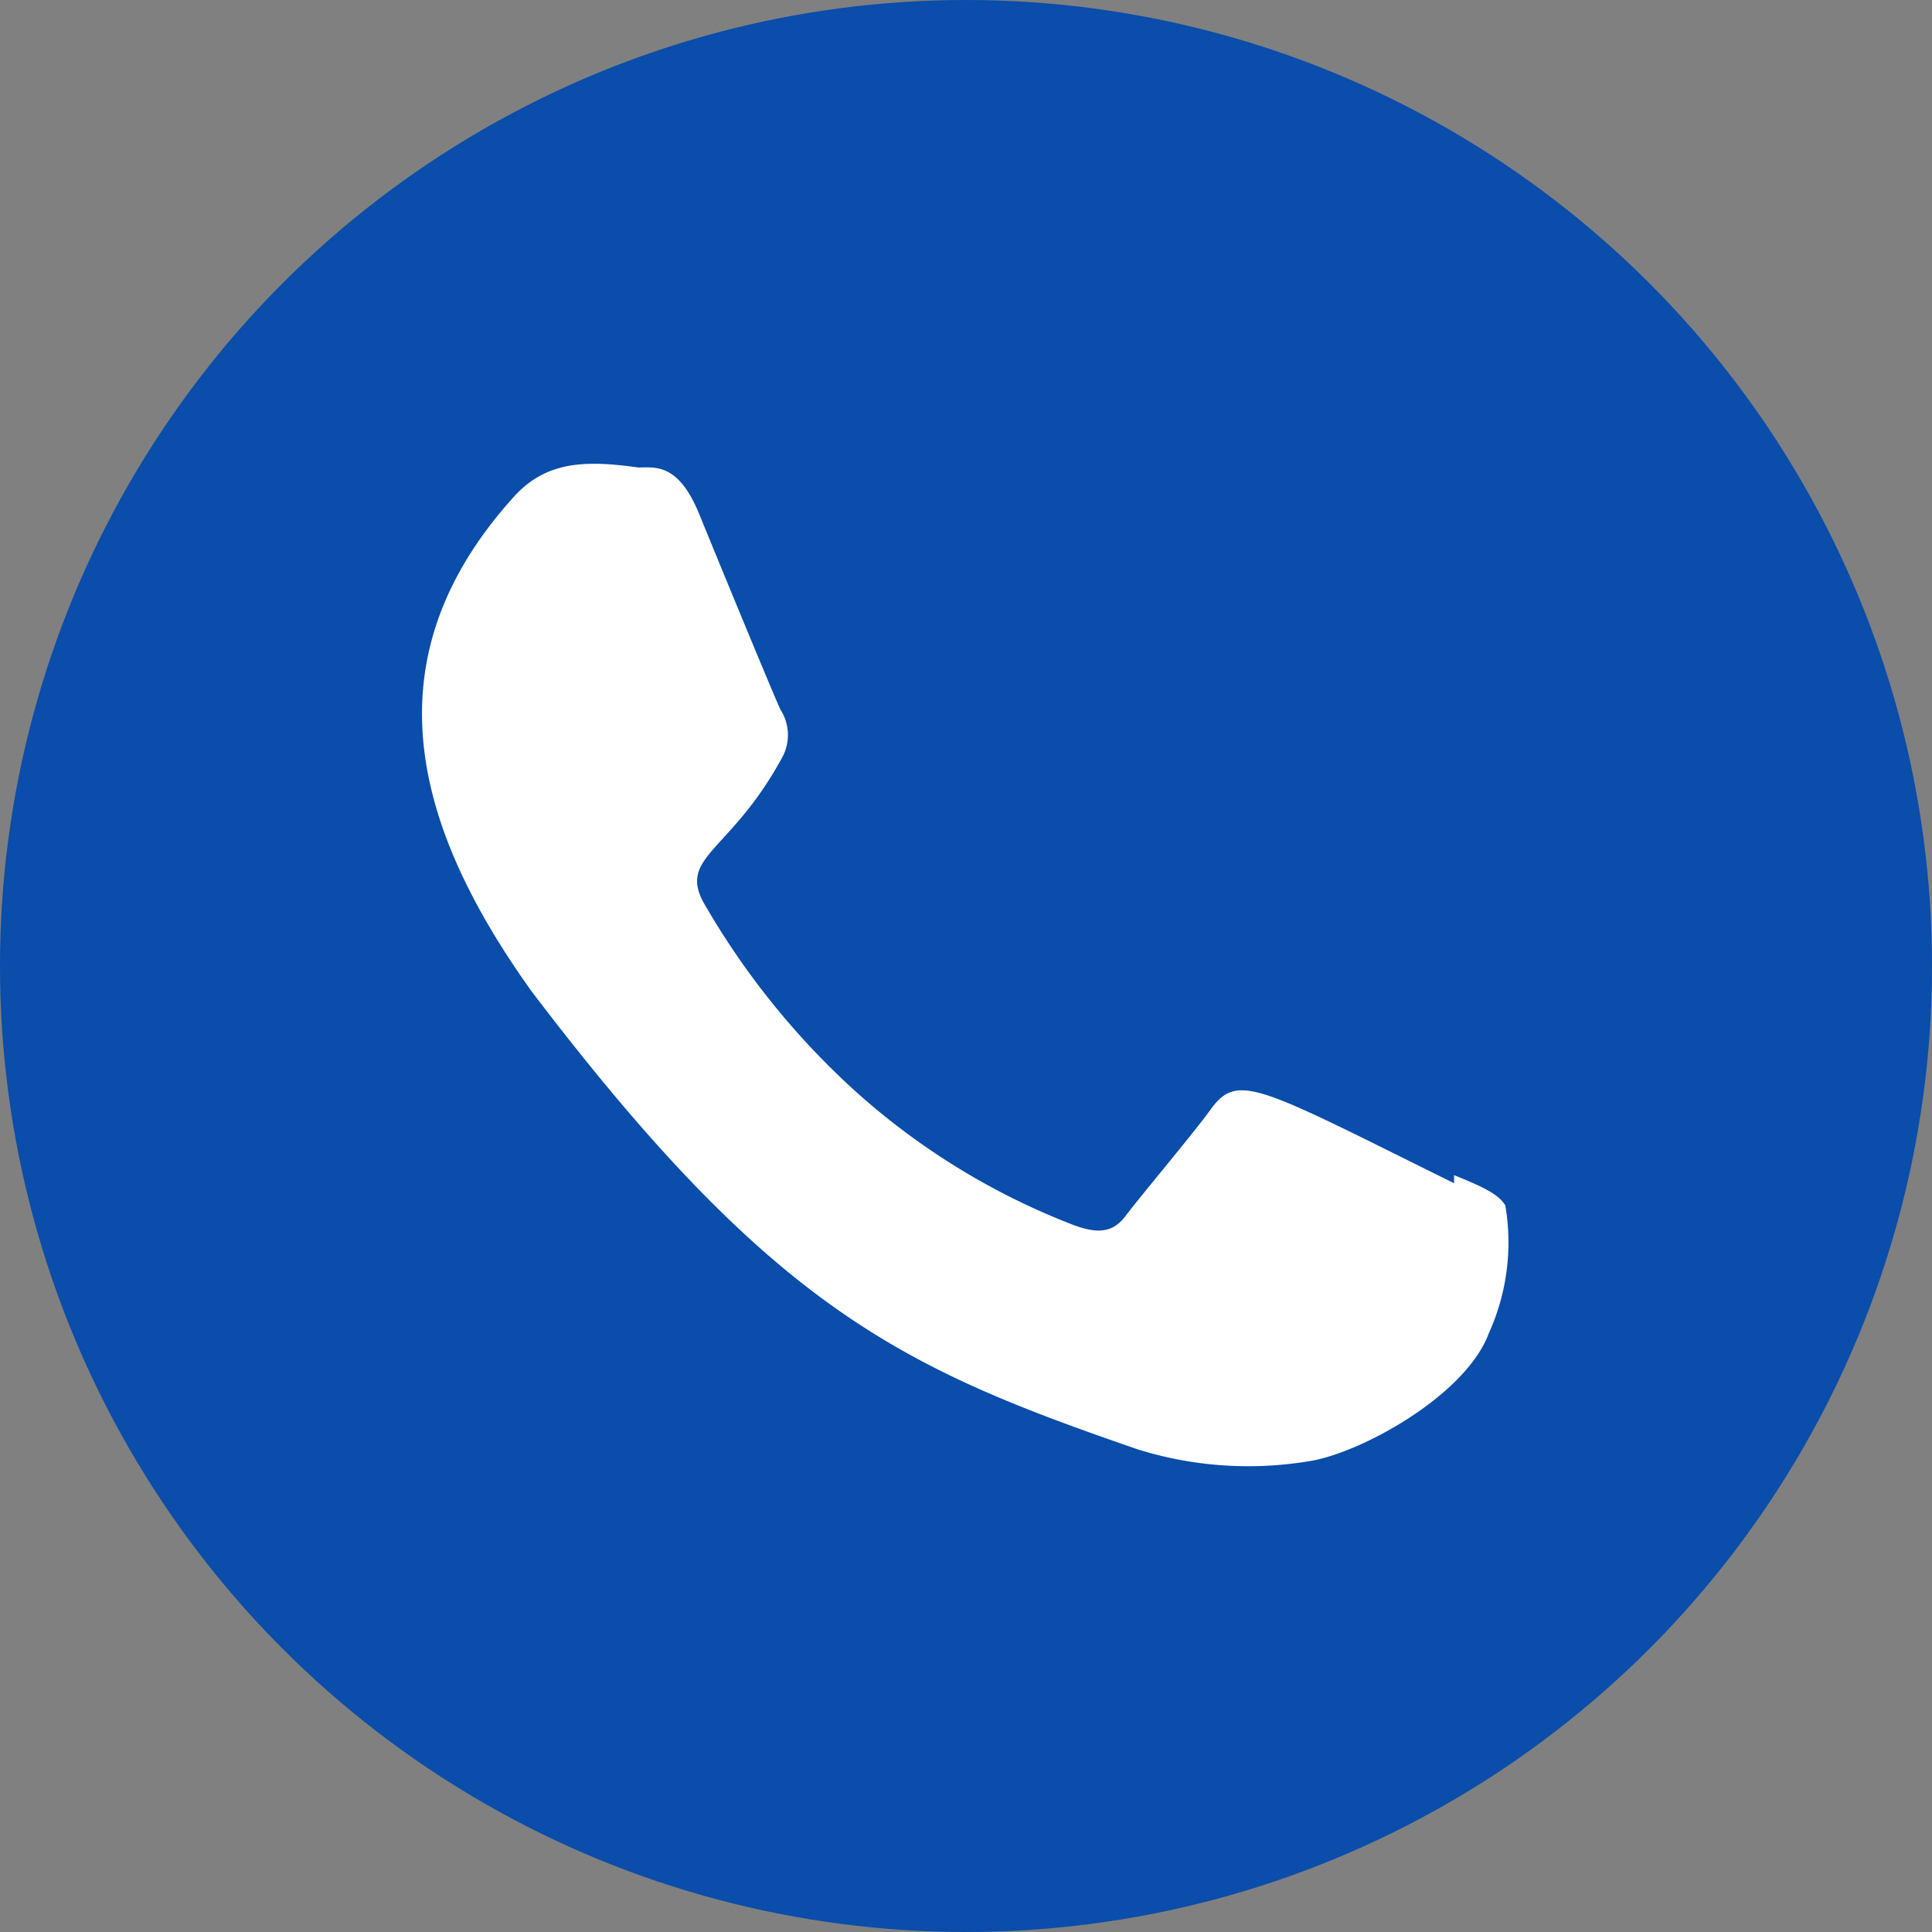 <svg id="Слой_1" data-name="Слой 1" xmlns="http://www.w3.org/2000/svg" viewBox="0 0 57.28 57.28">
  <rect x="0" y="0" width="57.28" height="57.28" fill="#808080" stroke="none"/>
  <defs>
    <style>.cls-1{fill:rgb(10,77,170);}.cls-2{fill:#ffffff;}</style>
  </defs>
  <circle class="cls-1" cx="28.64" cy="28.64" r="28.64"/>
  <path class="cls-2" d="M560.83,552.59v.21c-5.87-2.9-6.42-3.32-7.25-2.14-.55.75-2.07,2.55-2.48,3.1s-.9.55-1.73.21A20.88,20.88,0,0,1,543,550a23,23,0,0,1-4.42-5.52c-.75-1.38.83-1.51,2.35-4.34a1.39,1.39,0,0,0-.07-1.38c-.2-.42-1.79-4.28-2.41-5.8s-1.31-1.38-1.8-1.38c-1.52-.21-2.69-.21-3.66.83-4.27,4.69-3.17,9.59.49,14.7,7.18,9.45,11,11.18,18,13.59a11,11,0,0,0,5,.35c1.52-.21,4.69-1.94,5.38-3.8a6.52,6.52,0,0,0,.49-3.79c-.21-.35-.69-.56-1.52-.9Z" transform="translate(-517.72 -517.72)"/>
</svg>